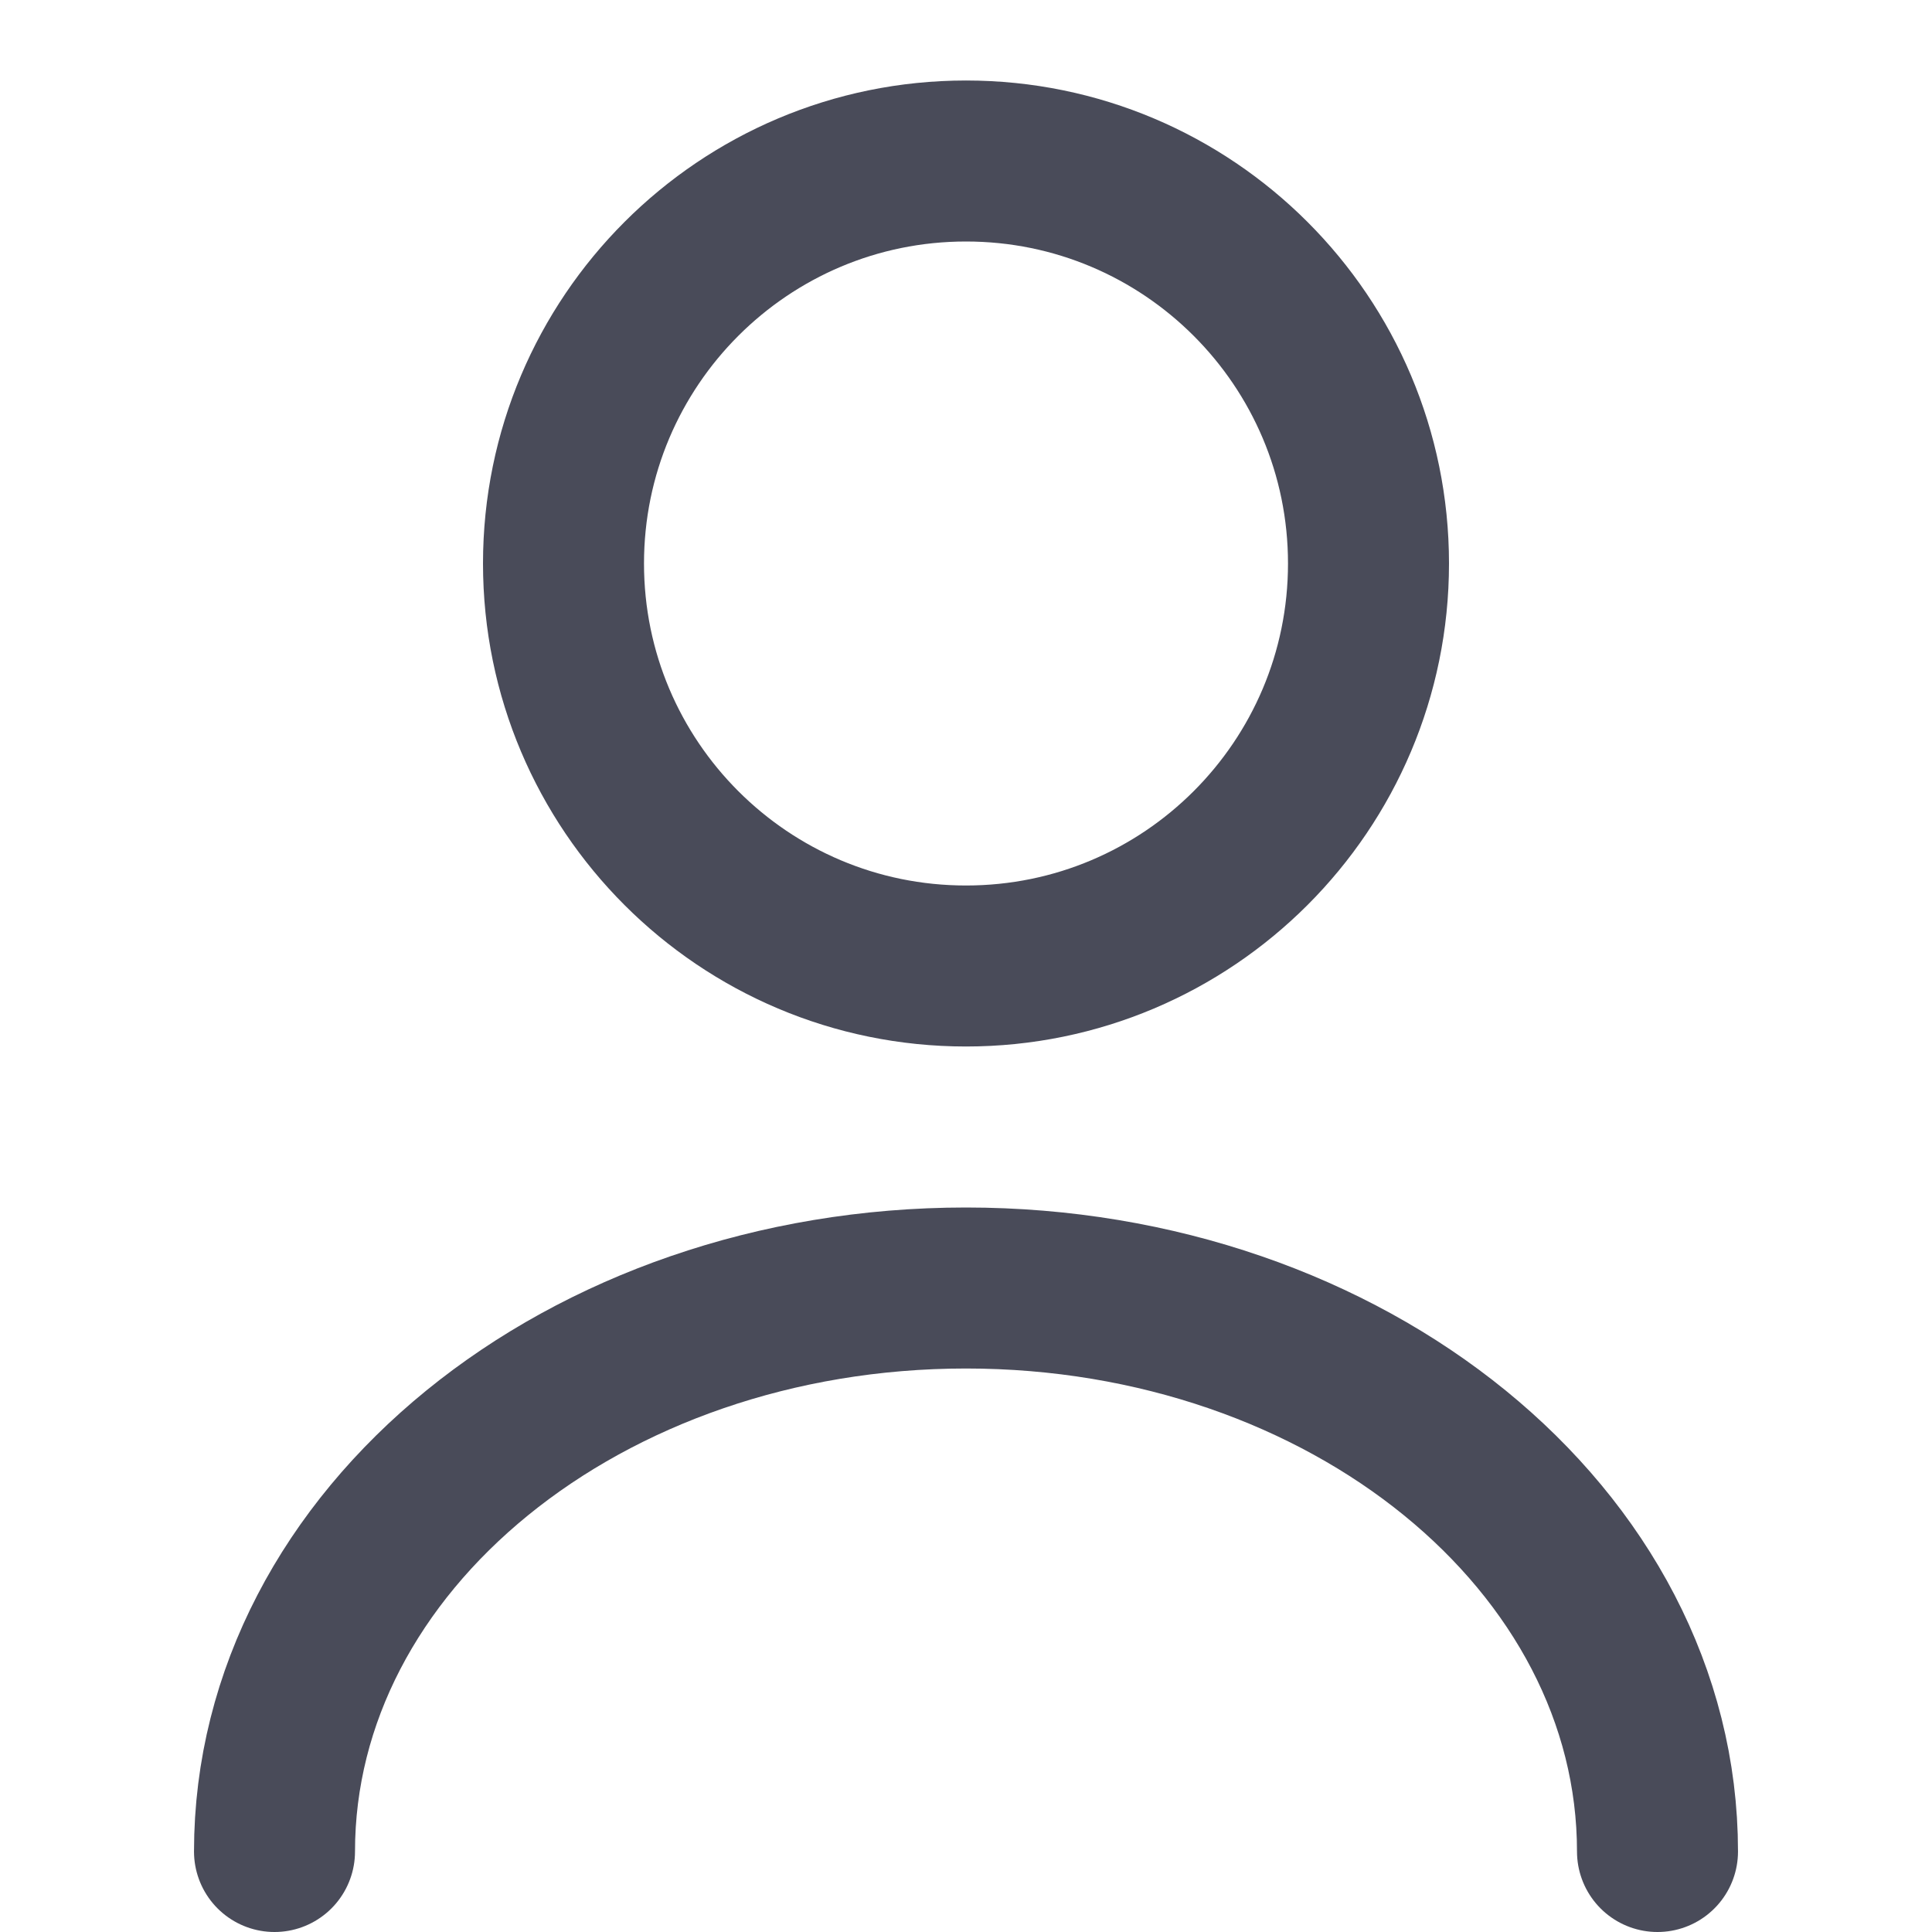<svg width="24" height="24" viewBox="0 0 24 24" fill="none" xmlns="http://www.w3.org/2000/svg">
<path d="M12 12C14.761 12 17 9.761 17 7C17 4.239 14.761 2 12 2C9.239 2 7 4.239 7 7C7 9.761 9.239 12 12 12Z" stroke="#494B59" stroke-width="2" stroke-linecap="round" stroke-linejoin="round"/>
<path d="M20.59 23C20.59 19.13 16.74 16 12 16C7.26 16 3.41 19.13 3.41 23" stroke="#494B59" stroke-width="2" stroke-linecap="round" stroke-linejoin="round"/>
</svg>
